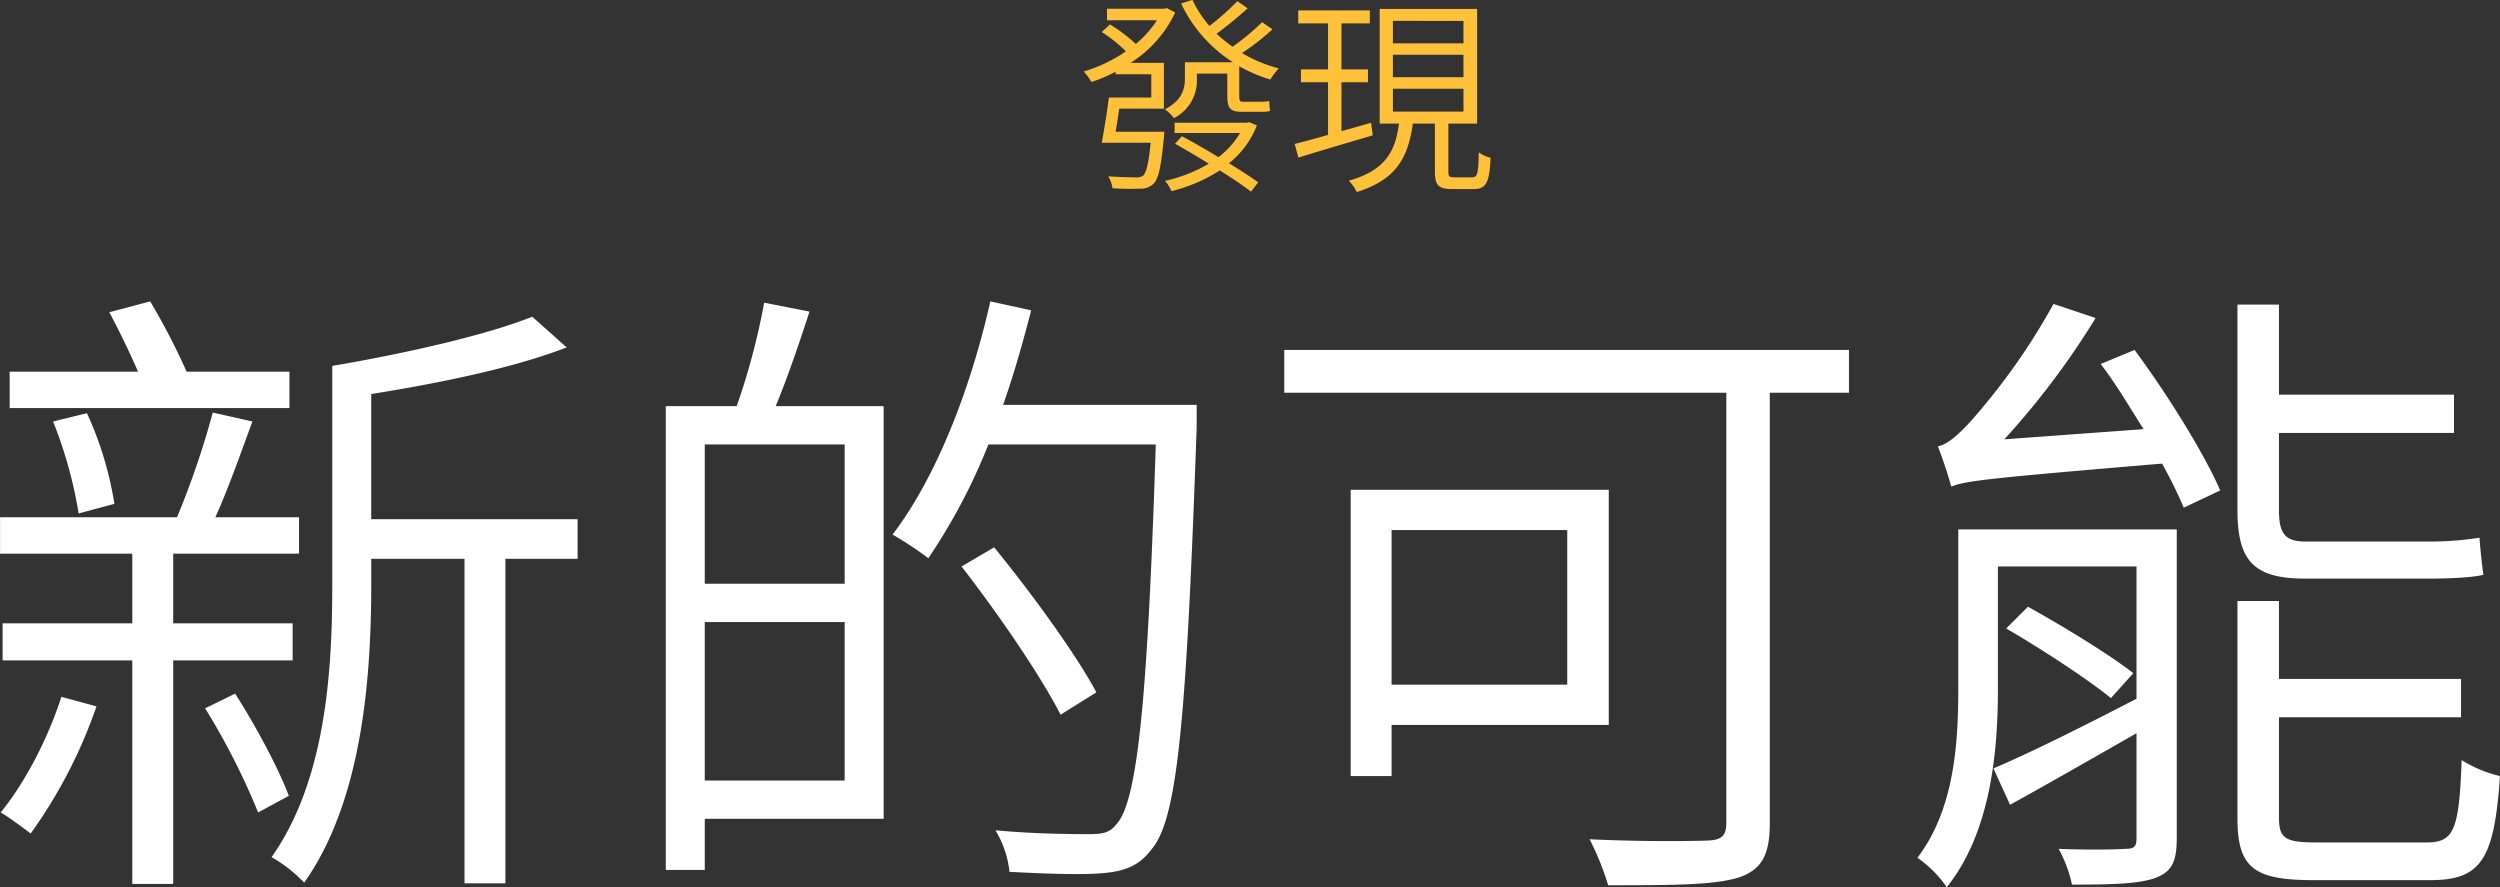 <svg id="_03" data-name="03" xmlns="http://www.w3.org/2000/svg" width="547.815" height="194.4" viewBox="0 0 547.815 194.4">
  <rect x="0" y="0" width="547.815" height="194.4" fill="#333333" stroke="none"/>
<defs>
    <style>
      .cls-1 {
        fill: #fff;
      }

      .cls-1, .cls-2 {
        fill-rule: evenodd;
      }

      .cls-2 {
        fill: #ffc13a;
      }
    </style>
  </defs>
  <path id="新的可能" class="cls-1" d="M741.8,6265.57H719.264a147.209,147.209,0,0,0-7.979-15.4l-8.959,2.38c2.1,3.92,4.479,8.82,6.3,13.02H680.489v7.98H741.8v-7.98Zm-38.355,28.97a75.654,75.654,0,0,0-6.02-19.87l-7.419,1.82a95.3,95.3,0,0,1,5.6,20.15Zm-11.619,42.28c-2.939,9.1-7.839,18.62-13.3,25.34,1.96,1.12,5.039,3.49,6.579,4.61a108.521,108.521,0,0,0,14.418-27.85Zm50.674-7.98v-8.12H716.324v-15.26H743.9v-7.98H725.563c2.8-6.16,5.6-14.14,8.119-20.99L725,6274.53a185.714,185.714,0,0,1-7.839,22.95H678.389v7.98h28.976v15.26H678.949v8.12h28.416v48.99h8.959v-48.99H742.5Zm-19.178,10.5a153.037,153.037,0,0,1,11.619,22.82l6.719-3.64c-2.239-6.02-7.279-15.4-11.758-22.4Zm81.611-41.44H759.719v-27.43c14.978-2.38,31.356-5.74,42.835-10.22L795,6253.53c-10.079,4.06-28.137,8.12-43.815,10.78v47.73c0,18.62-1.26,42.84-13.3,59.91a30.8,30.8,0,0,1,7.139,5.6c12.878-18.19,14.7-45.49,14.7-65.51v-5.46h20.438v71.11h8.959v-71.11h15.818v-8.68Zm58.529,14.14H832.807v-30.52h30.656v30.52Zm-30.656,43.12v-34.72h30.656v34.72H832.807Zm13.019-104.71a150.924,150.924,0,0,1-6.02,22.68H824.268v101.62h8.539v-11.2H872v-90.42H848.345c2.52-6.02,5.18-13.86,7.419-20.72Zm94.768,22.4H898.179c2.38-6.72,4.34-13.72,6.16-20.72l-8.959-1.96c-4.34,19.32-11.9,38.63-21.418,51.09a84.5,84.5,0,0,1,7.839,5.18,129.107,129.107,0,0,0,13.159-24.92h36.675c-1.819,56.84-4.059,78.4-8.679,83.29-1.4,1.82-3.079,2.1-5.879,2.1-3.08,0-11.479,0-20.577-.84a22,22,0,0,1,3.079,9.1c7.839,0.42,15.818.7,20.578,0.28,4.619-.42,7.839-1.54,10.638-5.32,5.6-6.72,7.56-28.13,9.8-92.38v-4.9Zm-21.977,62.99c-4.48-8.4-14.278-21.84-22.4-31.78l-7.14,4.2c7.839,10.08,17.358,23.94,21.7,32.48Zm103.183-35.56v33.88H983.306v-33.88H1021.8Zm9.1,42.7v-51.52H974.347v62.72h8.959v-11.2H1030.9Zm52.63-82.17H959.789v9.38h96.871v94.2c0,2.8-.98,3.78-3.92,3.92-3.36.14-14.56,0.28-26.04-.28a60.725,60.725,0,0,1,4.06,10.08c13.58,0,23.1,0,28.56-1.68,5.04-1.68,6.86-4.9,6.86-11.9v-94.34h17.35v-9.38Zm126.99,50.11c4.89,0,9.93-.28,12.03-0.84-0.28-2.1-.7-5.6-0.84-8.12a72.3,72.3,0,0,1-11.47.84h-26.6c-4.62,0-5.88-1.82-5.88-6.86V6279h38.35v-8.39h-38.35v-19.74h-9.1v44.93c0,11.06,3.36,15.12,14.84,15.12h27.02Zm-55.16-10.78h-47.87V6335c0,11.9-.84,26.46-8.96,37.09a25.593,25.593,0,0,1,6.44,6.44c9.66-12.04,11.2-29.81,11.2-43.39v-26.88h30.37v28.98c-11.62,6.02-23.37,11.9-31.35,15.26l3.64,7.98c8.12-4.48,17.91-10.08,27.71-15.68v22.95c0,1.82-.42,2.38-2.38,2.38-1.82.14-7.84,0.28-14.69,0a28.4,28.4,0,0,1,2.93,7.84c8.82,0,14.84-.14,18.48-1.54,3.5-1.4,4.48-3.64,4.48-8.68v-67.61Zm-37.37,21.7c7.7,4.48,17.77,11.06,22.95,15.26l4.9-5.46c-5.18-4.06-15.26-10.22-23.09-14.56Zm20.71-57.95c3.22,4.2,6.3,9.38,9.38,14.28l-30.51,2.23a173.1,173.1,0,0,0,20.01-26.59l-9.23-3.08a142.332,142.332,0,0,1-18.06,25.62c-2.8,3.07-5.18,5.17-7.28,5.59a92.933,92.933,0,0,1,2.94,8.82c3.08-1.26,7.84-1.82,46.19-5.04a100.6,100.6,0,0,1,4.76,9.66l7.98-3.78c-3.5-8.12-11.62-21.13-18.76-30.79Zm47.32,104.84c-6.86,0-8.26-.84-8.26-5.45V6341.3h39.89v-8.4h-39.89v-17.08h-9.1v47.59c0,10.78,3.5,13.58,16.52,13.58h25.76c11.19,0,13.99-4.62,15.25-22.81a27.455,27.455,0,0,1-8.4-3.5c-0.56,15.39-1.68,18.05-7.69,18.05h-24.08Z" transform="translate(-678.375 -6184.13)"/>
  <path id="發現" class="cls-2" d="M922.832,6213c0.276-1.56.552-3.31,0.782-5.06h9.8v-10.03H926.1a26.432,26.432,0,0,0,9.8-11.04l-1.84-.97-0.553.14h-12.56v2.53H931.9a23.254,23.254,0,0,1-4.647,5.2,32.559,32.559,0,0,0-5.659-4.28l-1.794,1.66a30.97,30.97,0,0,1,5.291,4.23,32.772,32.772,0,0,1-9.248,4.42,12.747,12.747,0,0,1,1.7,2.3,33.416,33.416,0,0,0,5.291-2.26v0.56h7.822v5.1H921.36c-0.414,3.22-1.058,7.23-1.564,9.9h10.72c-0.46,4.6-.966,6.58-1.657,7.22a2.479,2.479,0,0,1-1.7.37c-0.874,0-3.405-.05-5.935-0.23a6.829,6.829,0,0,1,.92,2.62,56.945,56.945,0,0,0,6.073.09,3.891,3.891,0,0,0,2.9-1.06c1.1-1.05,1.7-3.72,2.3-10.16,0.046-.37.092-1.25,0.092-1.25H922.832Zm29.262-2.11-0.506.13H935.761v2.26h14.355a19.23,19.23,0,0,1-4.739,5.29c-2.715-1.66-5.567-3.27-8.006-4.6l-1.518,1.66c2.3,1.28,4.877,2.8,7.407,4.37a33.392,33.392,0,0,1-9.616,3.77,7.718,7.718,0,0,1,1.427,2.25,34.958,34.958,0,0,0,10.582-4.55c2.714,1.7,5.153,3.36,6.855,4.65l1.565-2.03c-1.611-1.19-3.865-2.62-6.4-4.19a19.8,19.8,0,0,0,6.12-8.28Zm2.853-21.9a52.523,52.523,0,0,1-6.488,5.38,34.687,34.687,0,0,1-3.5-2.85,83.85,83.85,0,0,0,6.809-5.57l-2.254-1.56a56.168,56.168,0,0,1-6.12,5.42,25.238,25.238,0,0,1-3.726-5.7l-2.485.78a30.972,30.972,0,0,0,11.364,12.88H938.015v3.64c0,2.21-.644,4.74-4.371,6.67a9.786,9.786,0,0,1,1.979,1.93,9.171,9.171,0,0,0,5.015-8.56v-1.19h6.671v4.83c0,2.53.506,3.54,3.083,3.54h4a8.451,8.451,0,0,0,2.3-.18,16.494,16.494,0,0,1-.184-2.16,12.332,12.332,0,0,1-2.162.13h-3.635c-0.69,0-.782-0.27-0.782-1.28v-6.49a32.24,32.24,0,0,0,6.809,2.9,17.614,17.614,0,0,1,1.84-2.44,30.6,30.6,0,0,1-8.051-3.36,51.4,51.4,0,0,0,6.671-5.2Zm23.869,22.03c-2.162.65-4.371,1.25-6.487,1.85v-10.72h5.8v-2.81h-5.8v-10.08h6.211v-2.85H962.851v2.85h6.533v10.08h-5.935v2.81h5.935v11.54c-2.76.79-5.291,1.48-7.315,1.98l0.828,2.99c4.417-1.38,10.49-3.17,16.287-4.87Zm4.785-7.45H999.06v5.02H983.6v-5.02Zm0-7.45H999.06v4.92H983.6v-4.92Zm0-7.41H999.06v4.92H983.6v-4.92Zm13.527,34.28c-1.242,0-1.38-.23-1.38-1.34v-10.44h6.3v-25.12H980.7v25.12h4.233c-0.783,6.07-2.991,10.26-11,12.51a9.434,9.434,0,0,1,1.749,2.49c8.741-2.72,11.272-7.69,12.284-15H992.8v10.44c0,3.09.736,3.91,3.865,3.91h4.642c2.67,0,3.46-1.33,3.69-6.85a7.357,7.357,0,0,1-2.58-1.2c-0.09,4.74-.32,5.48-1.43,5.48h-3.862Z" transform="translate(-678.375 -6184.13)"/>
</svg>
